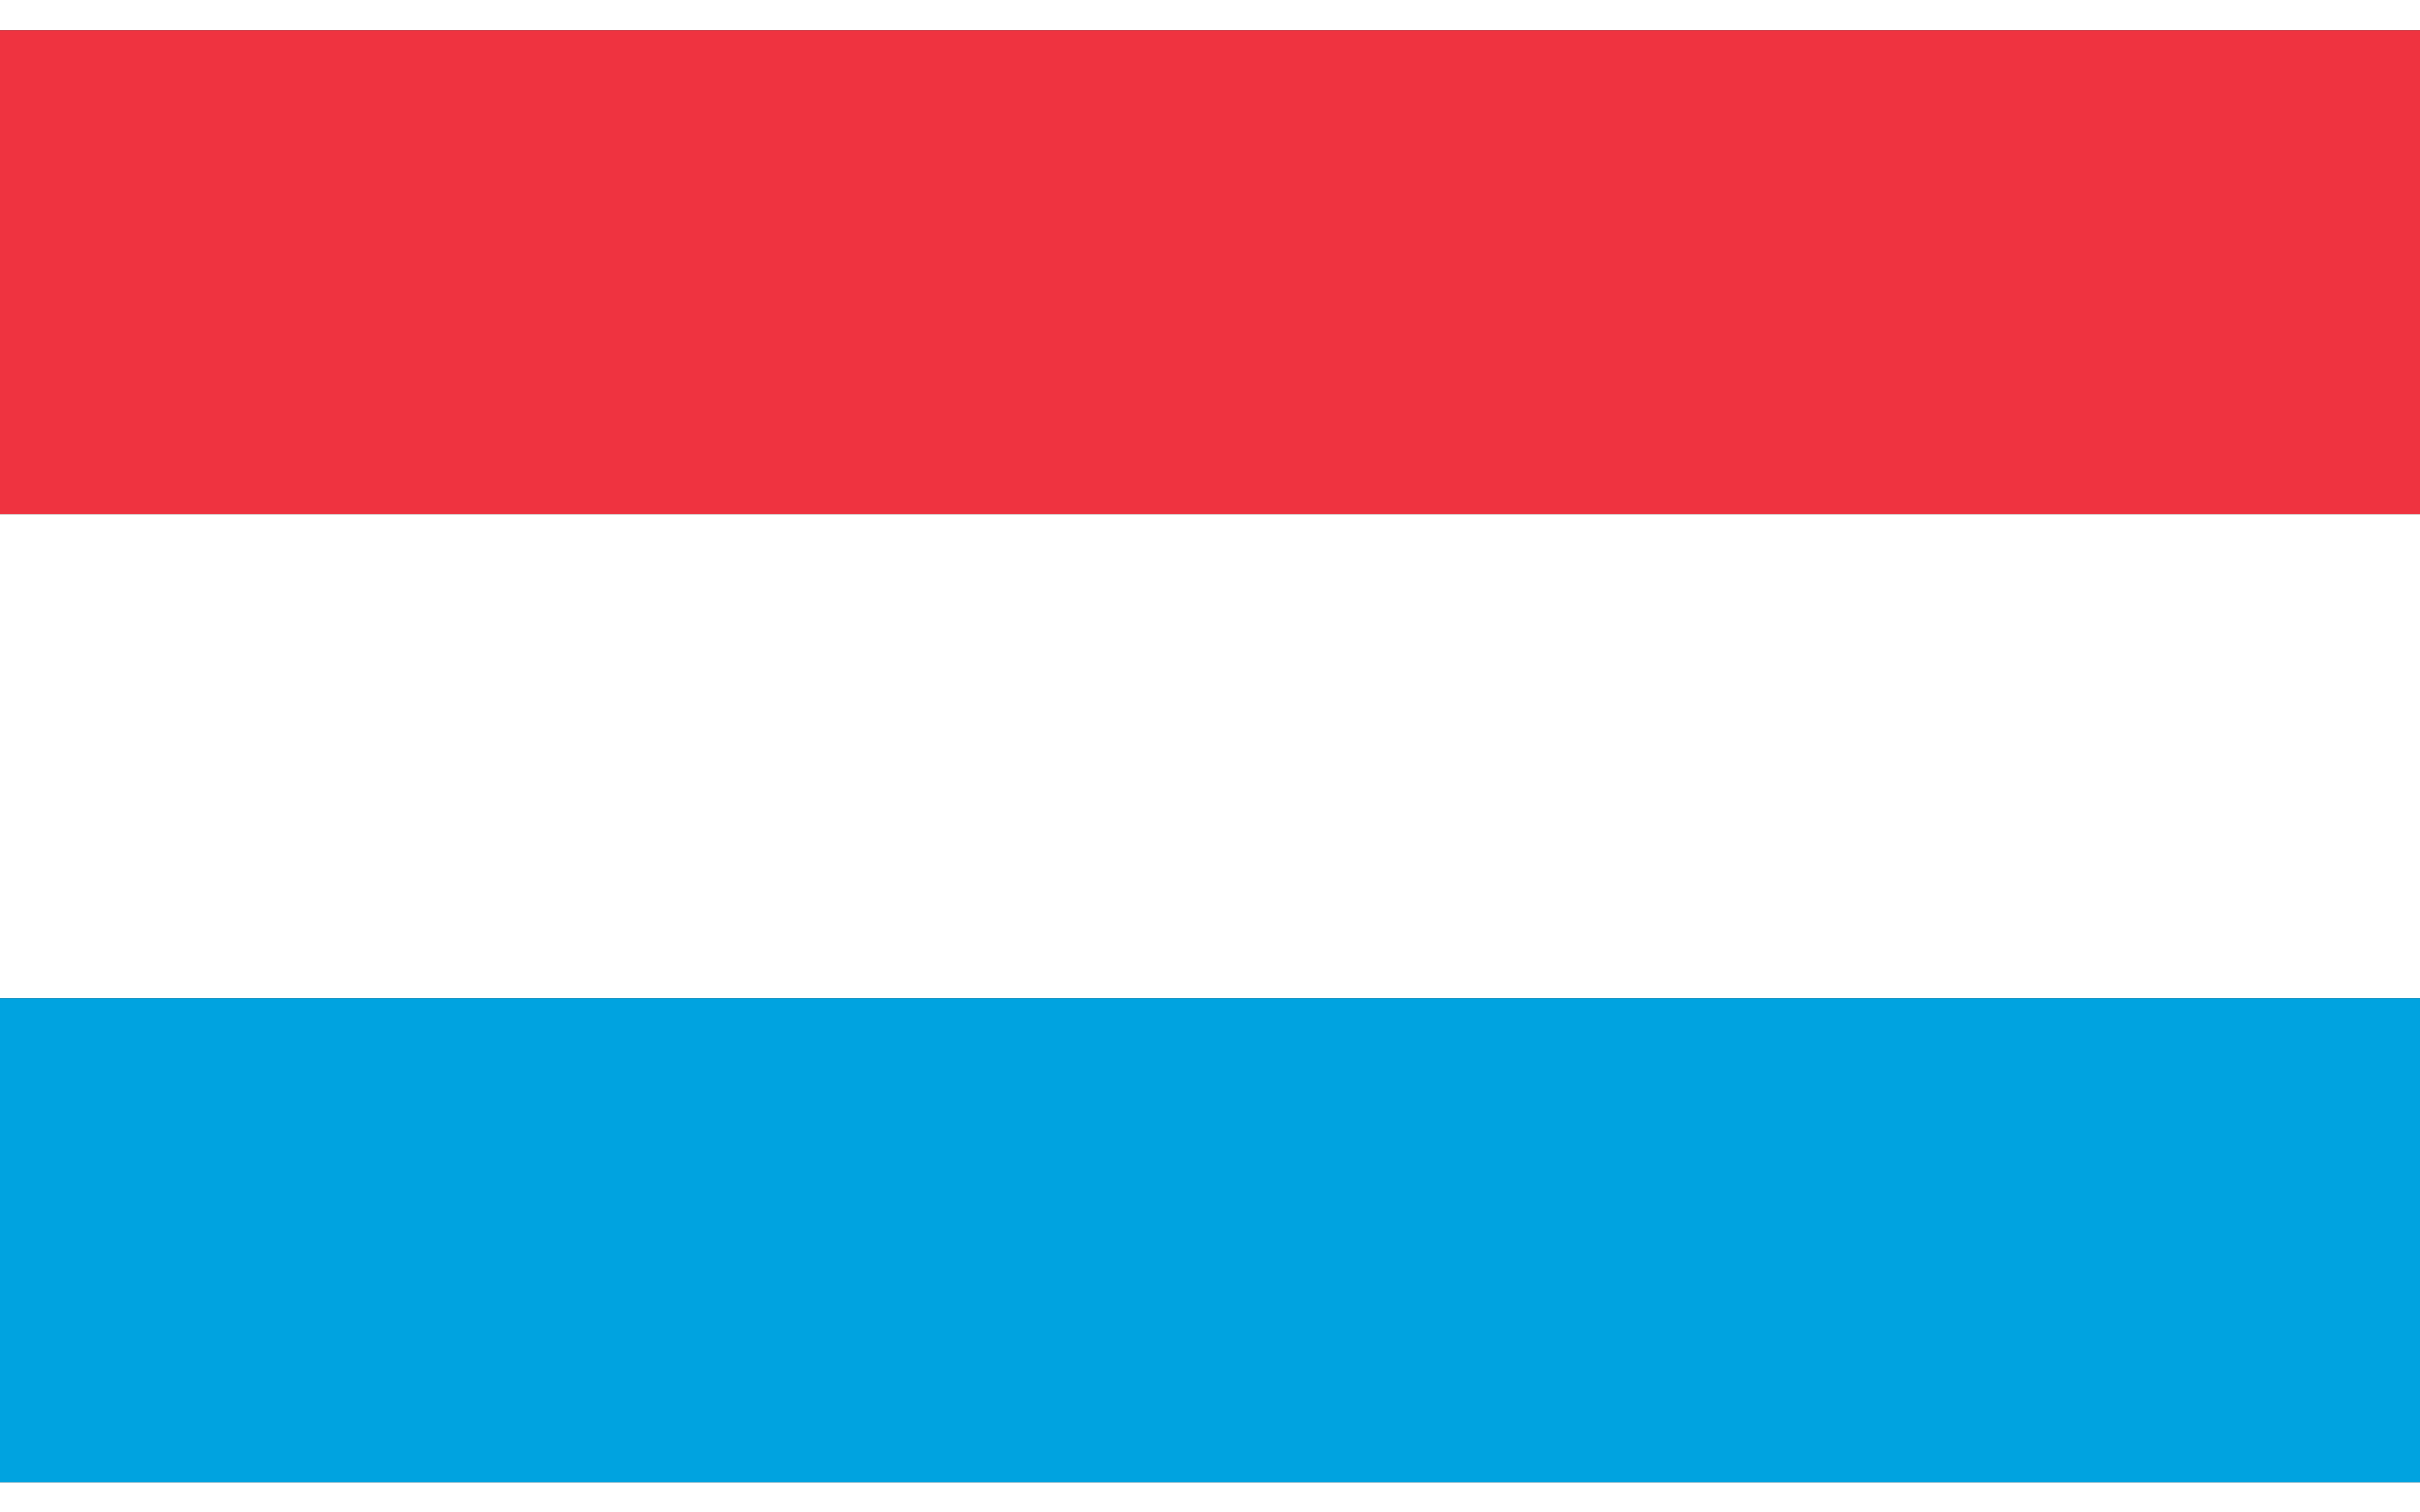 <svg width="32" height="20" viewBox="0 0 5 3" xmlns="http://www.w3.org/2000/svg">
    <rect x="0" y="0" width="5" height="3" fill="#333333" stroke="none"/>
    <path fill="#ef3340" d="M0,0H5V1H0Z"/>
    <path fill="#fff" d="M0,1H5V2H0Z"/>
    <path fill="#00a3e0" d="M0,2H5V3H0Z"/>
</svg>